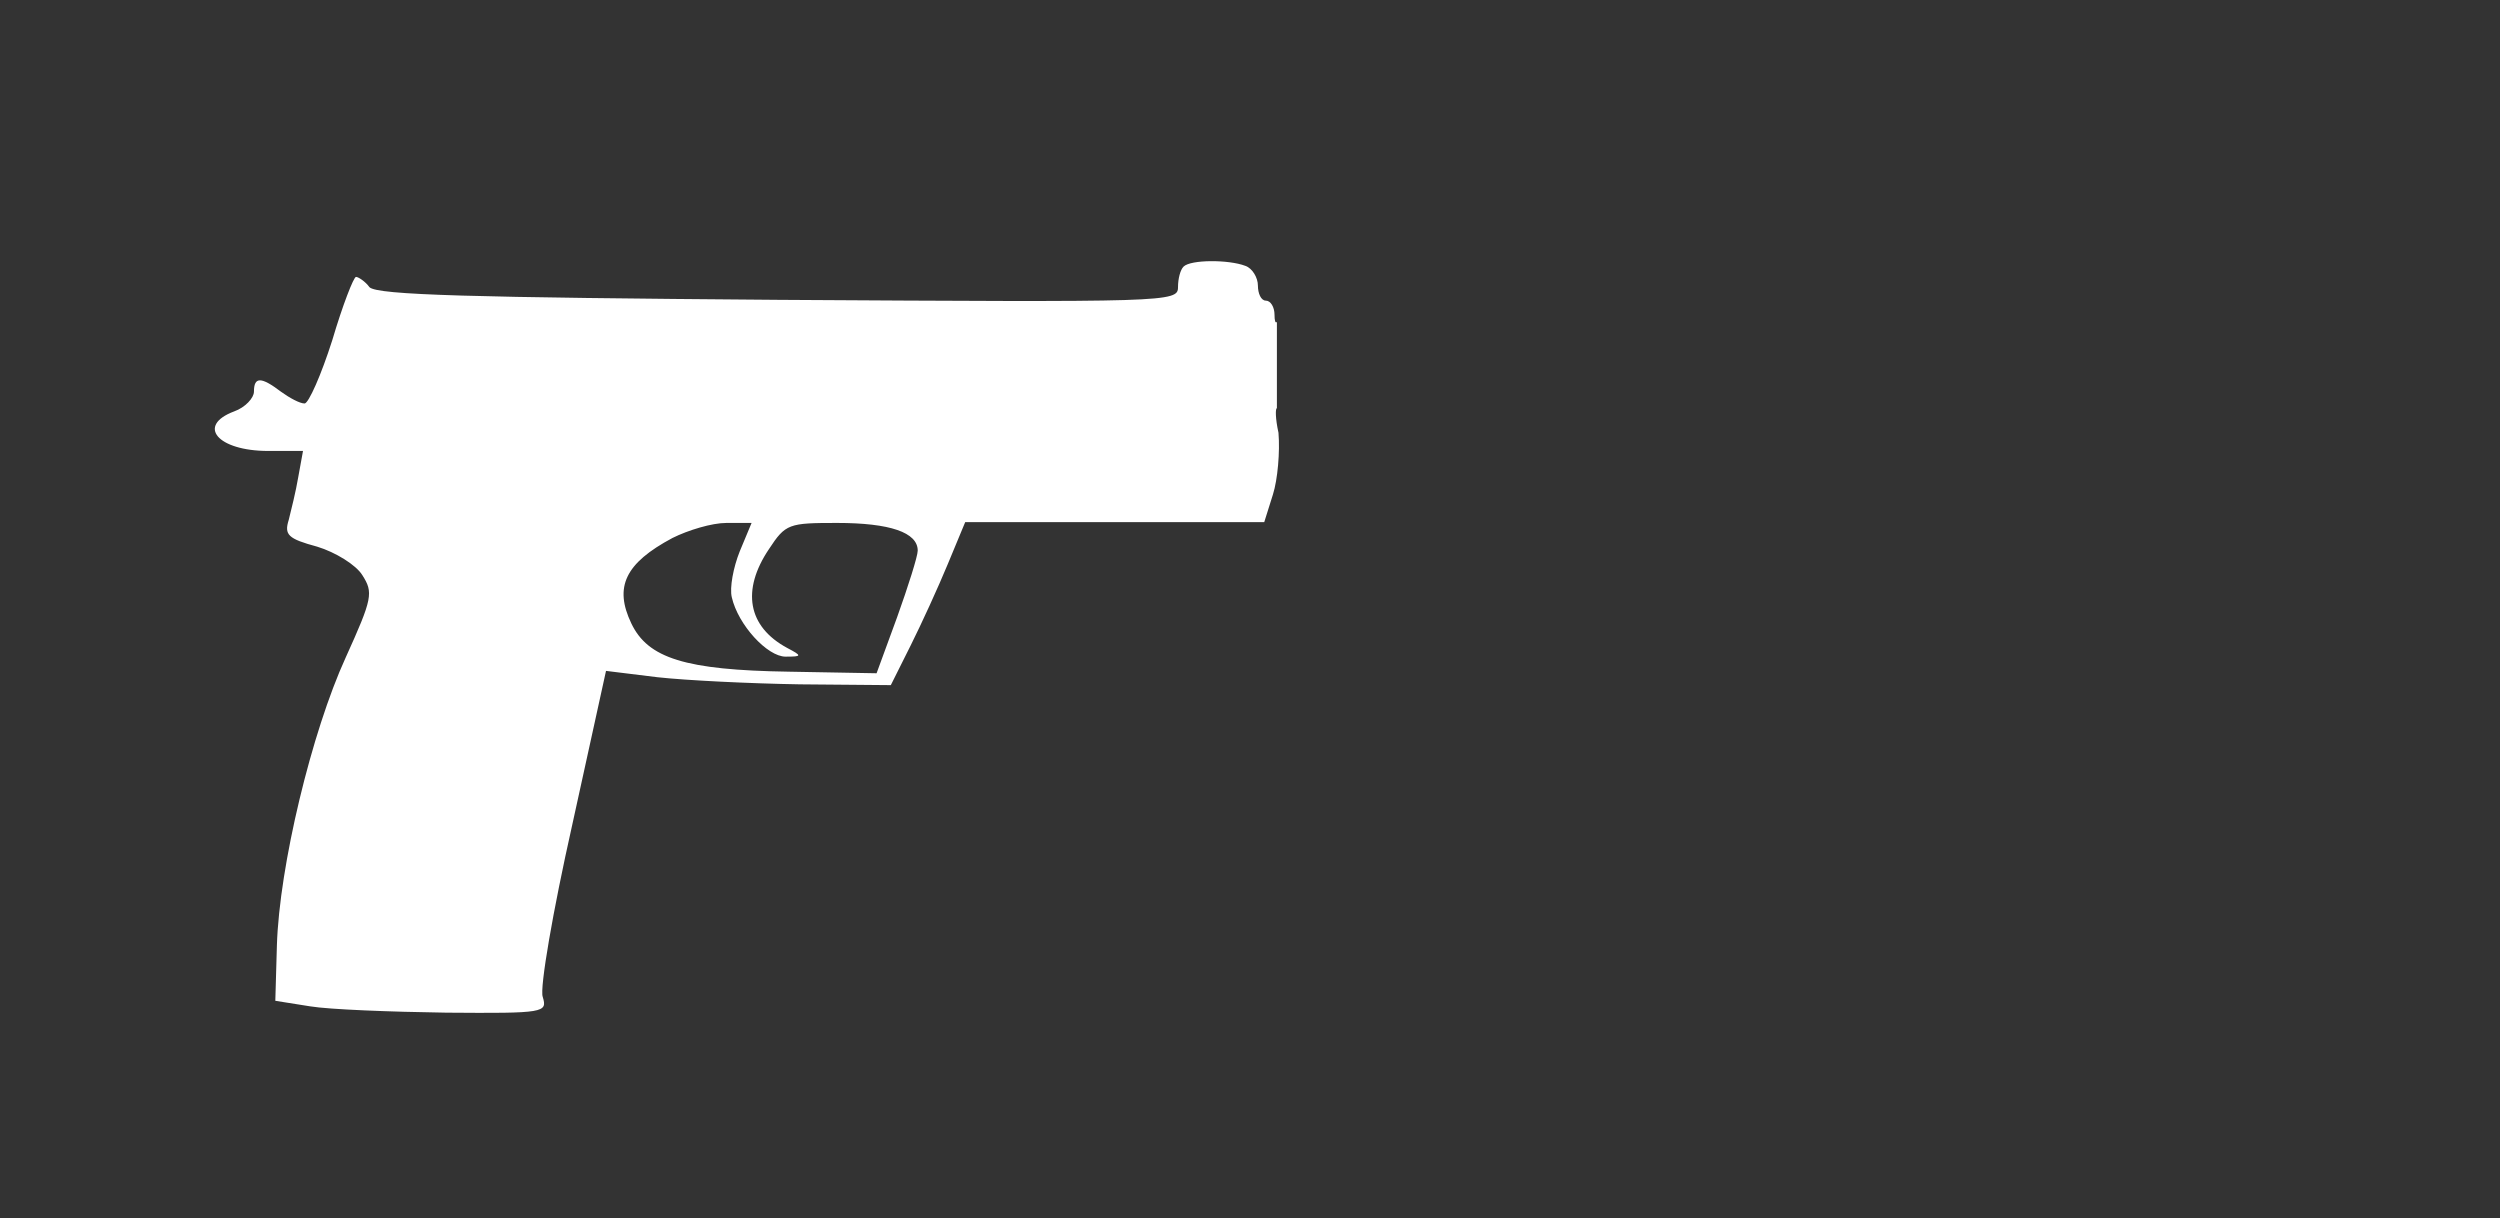 <?xml version="1.0" encoding="utf-8"?>
<!-- Generator: Adobe Illustrator 25.0.1, SVG Export Plug-In . SVG Version: 6.00 Build 0)  -->
<svg version="1.1" id="Слой_1" xmlns="http://www.w3.org/2000/svg" xmlns:xlink="http://www.w3.org/1999/xlink" x="0px" y="0px"
	 viewBox="0 0 316 154" style="enable-background:new 0 0 316 154;" xml:space="preserve">
<rect x="0" y="0" width="316" height="154" fill="#333333" stroke="none"/>
<style type="text/css">
	.st0{fill-rule:evenodd;clip-rule:evenodd;fill:#FFFFFF;}
</style>
<path class="st0" d="M161.4,51.6V40.7c-0.2,0.2-0.3-0.2-0.3-0.9c0-1-0.5-1.8-1.1-1.8s-1-0.9-1-1.9s-0.7-2.2-1.6-2.5
	c-2.1-0.8-6.9-0.8-7.8,0.1c-0.4,0.4-0.7,1.5-0.7,2.6c0,1.9-1.2,1.9-50.5,1.6c-38.7-0.3-50.7-0.6-51.7-1.6C46.2,35.6,45.3,35,45,35
	c-0.3,0-1.7,3.6-3,8c-1.4,4.4-3,8-3.5,8c-0.6,0-1.9-0.7-3-1.5c-2.5-1.9-3.4-1.9-3.4,0c0,0.8-1.1,2-2.5,2.5c-4.8,1.8-2.1,5,4.3,5h4.4
	l-0.6,3.3c-0.3,1.8-0.9,4.2-1.2,5.4c-0.6,1.9-0.1,2.4,3.6,3.4c2.3,0.7,4.9,2.3,5.7,3.6c1.4,2.2,1.3,2.9-2.1,10.4
	c-4.3,9.4-8.4,26.4-8.7,36.4l-0.2,7l4.4,0.7c2.4,0.4,10.2,0.7,17.2,0.8c12.5,0.1,12.8,0,12.2-2c-0.4-1.1,1.3-10.9,3.7-21.6l4.3-19.6
	l6.5,0.8c3.6,0.4,11.7,0.8,18,0.9l11.5,0.1l2.5-5c1.4-2.8,3.5-7.4,4.7-10.3l2.2-5.3h18.9h18.9l1.1-3.5c0.6-1.9,0.9-5.4,0.7-7.8
	C161.2,52.9,161.2,51.6,161.4,51.6z M113.4,78l-2.6,7.1l-11.1-0.2c-13.1-0.2-17.8-1.7-19.9-6.1c-2.2-4.6-0.8-7.6,5.2-10.8
	c2-1,5-1.9,6.8-1.9l3.2,0l-1.5,3.6c-0.8,2-1.3,4.6-1,5.8C93.3,79,97,83,99.3,83c2.1,0,2.1-0.1,0.2-1.1c-5-2.7-5.8-7.3-2.3-12.5
	c2.1-3.2,2.5-3.3,8.6-3.3c6.7,0,10.2,1.2,10.2,3.5C116,70.3,114.8,74.1,113.4,78z"/>
</svg>
